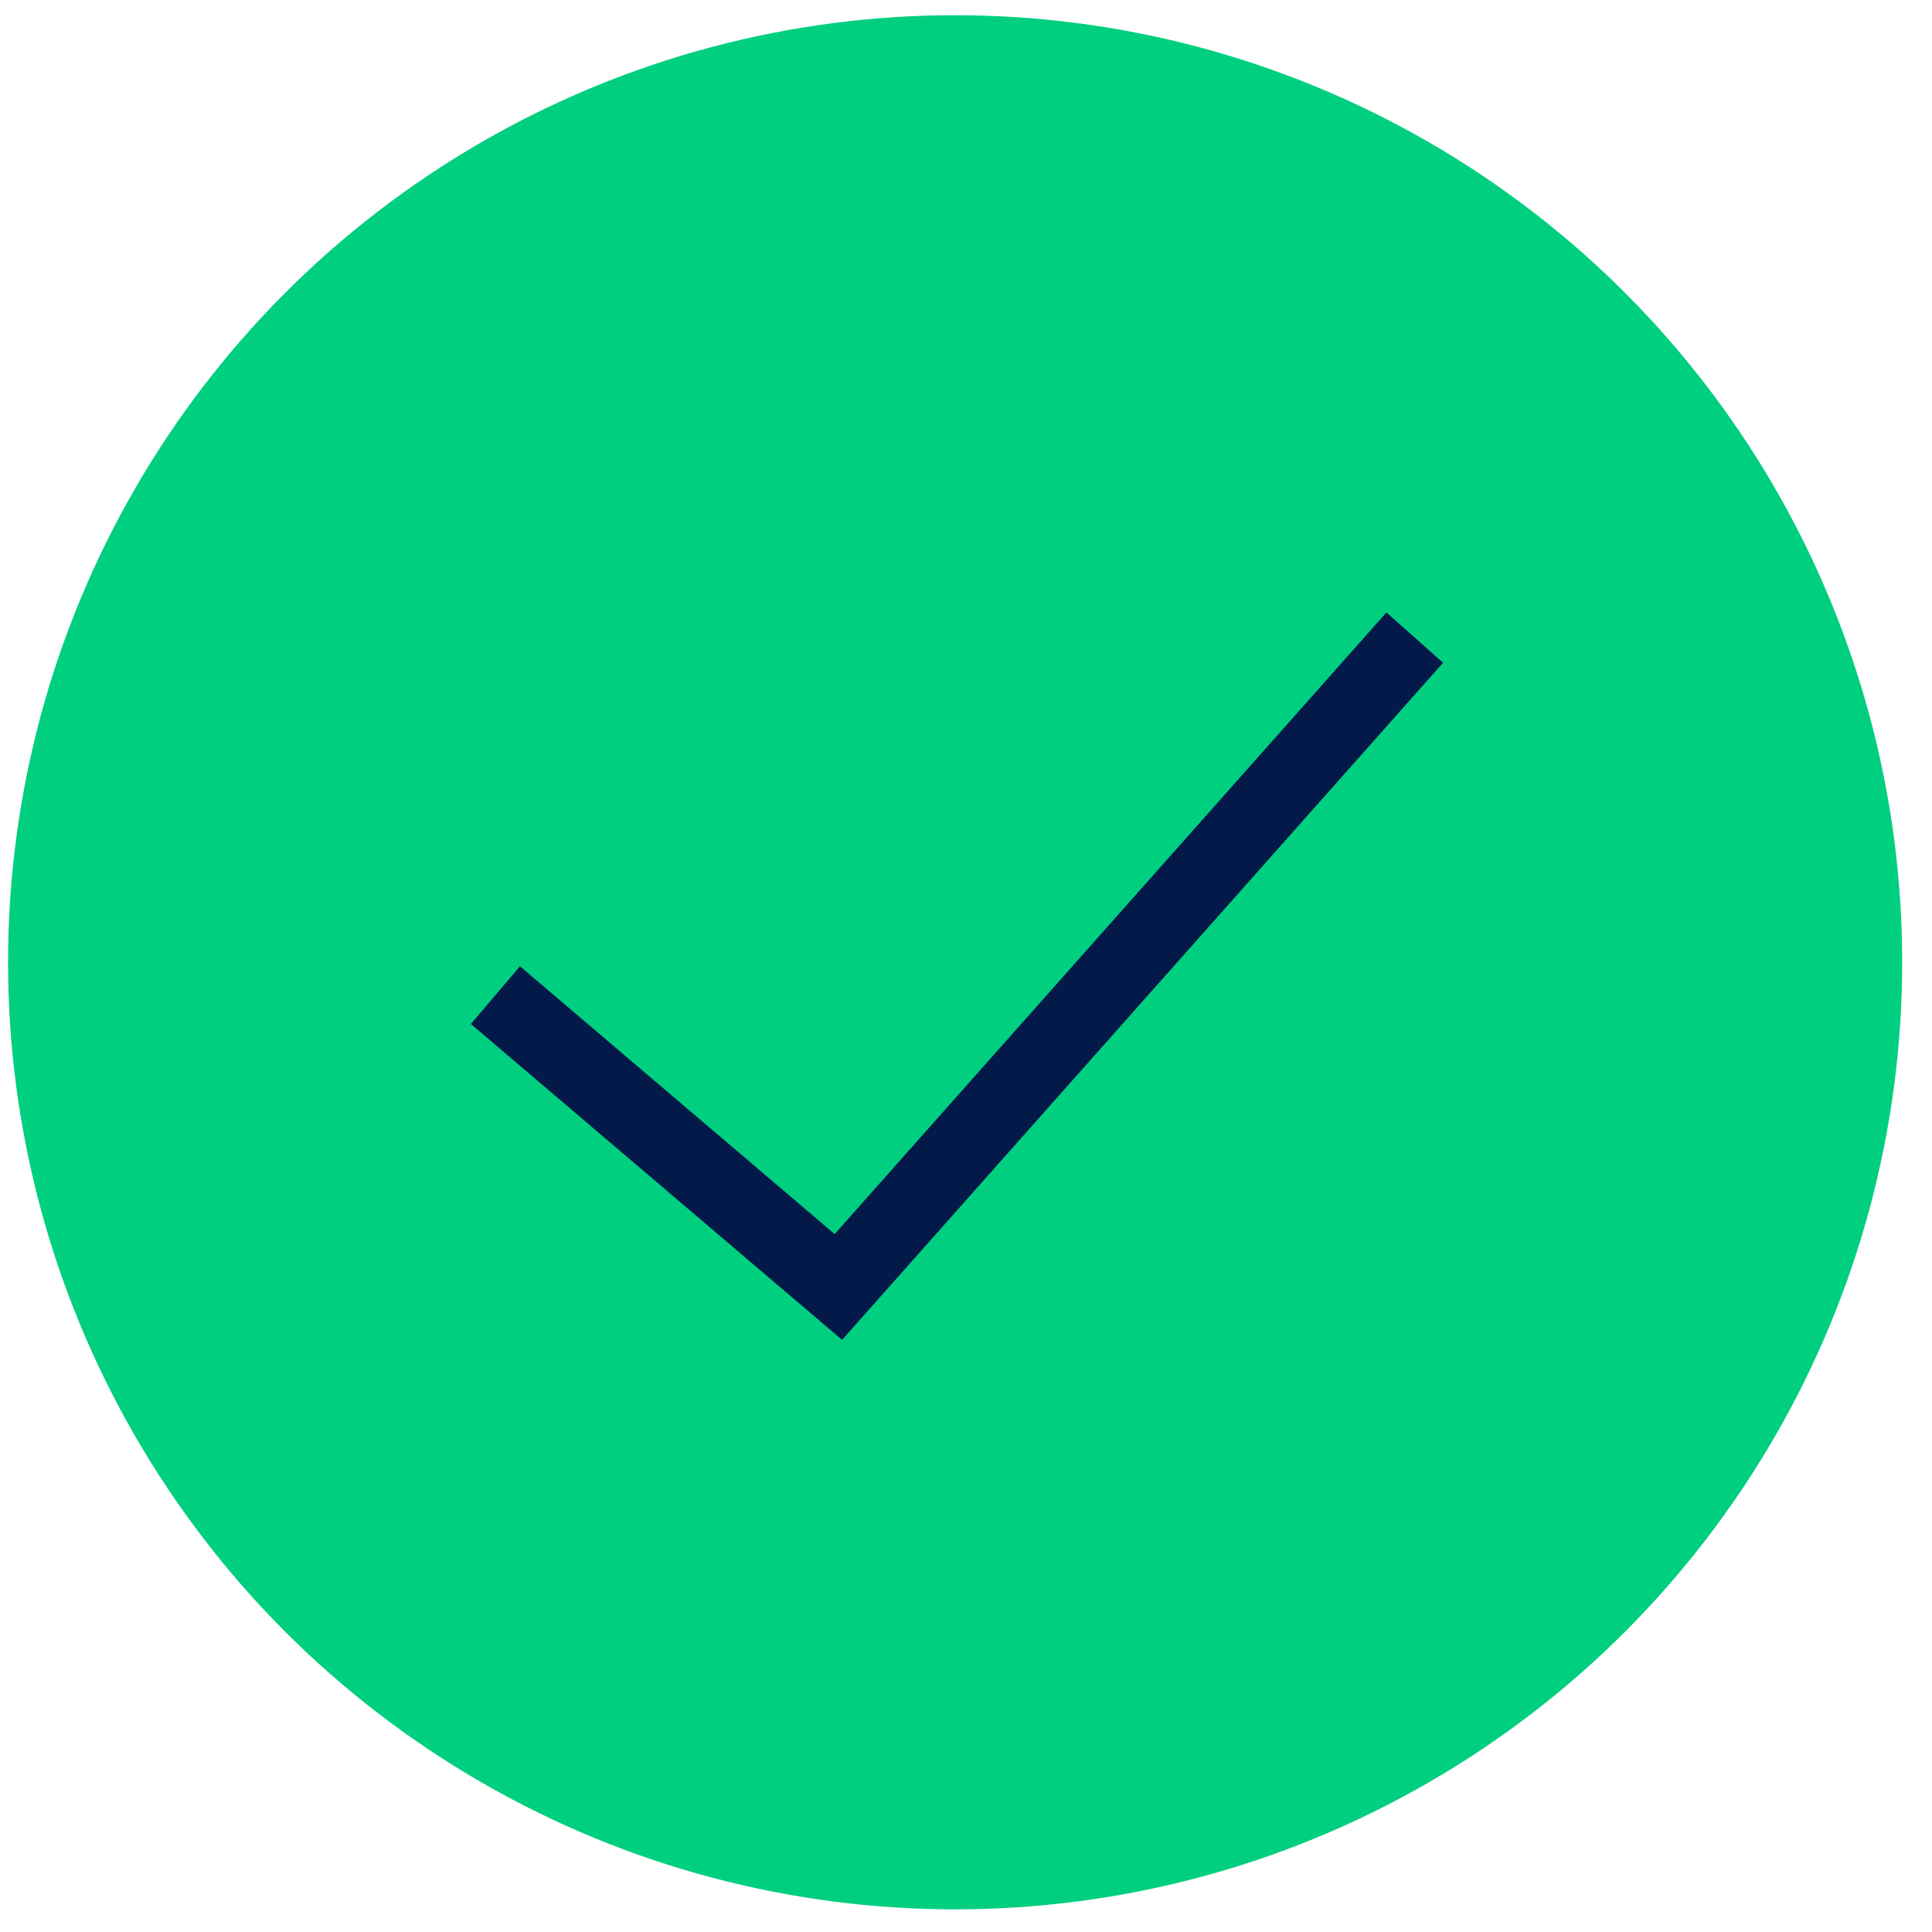 <svg width="51" height="51" viewBox="0 0 51 51" fill="none" xmlns="http://www.w3.org/2000/svg">
<circle cx="25.213" cy="25.402" r="25" fill="#00CF80"/>
<path d="M13.078 26.269L22.131 33.973L37.346 16.831" stroke="#02194A" stroke-width="2"/>
</svg>
